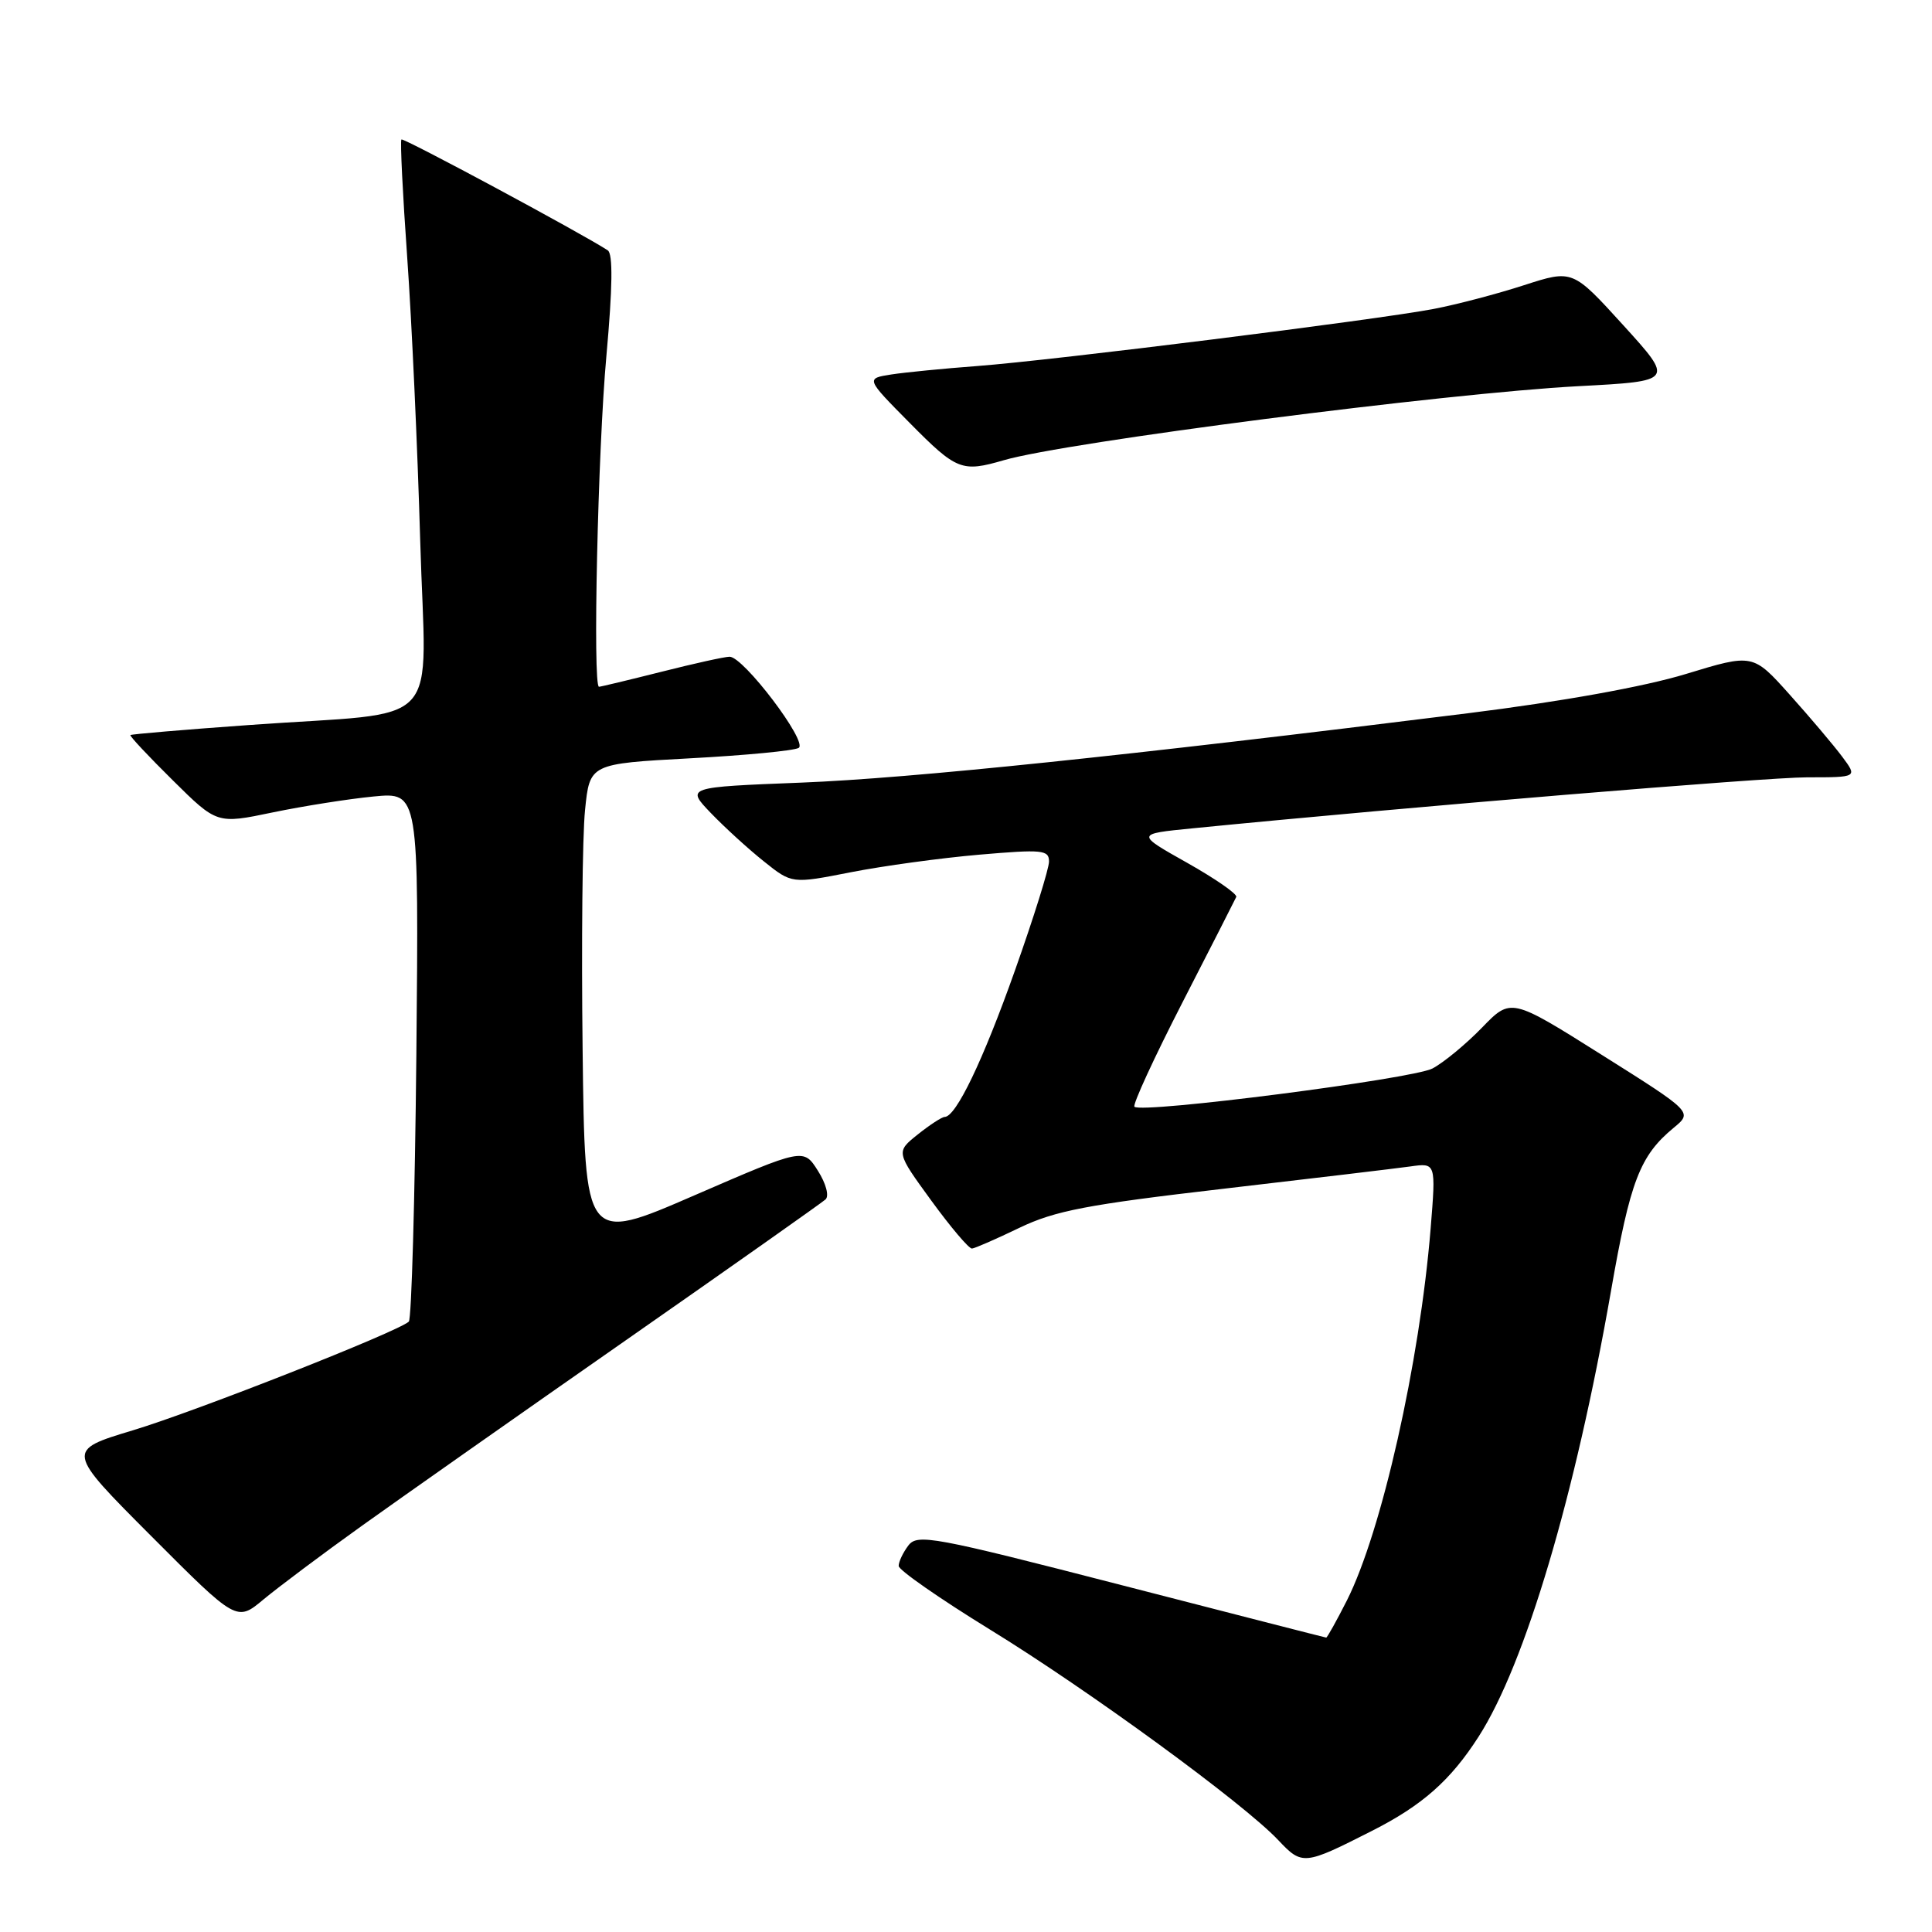 <?xml version="1.0" encoding="UTF-8" standalone="no"?>
<!DOCTYPE svg PUBLIC "-//W3C//DTD SVG 1.1//EN" "http://www.w3.org/Graphics/SVG/1.1/DTD/svg11.dtd" >
<svg xmlns="http://www.w3.org/2000/svg" xmlns:xlink="http://www.w3.org/1999/xlink" version="1.1" viewBox="0 0 256 256">
 <g >
 <path fill="currentColor"
d=" M 181.79 242.60 C 188.45 239.23 192.20 235.92 195.92 230.12 C 202.09 220.51 208.72 198.19 213.46 171.09 C 216.01 156.46 217.29 153.14 221.78 149.43 C 224.29 147.36 224.29 147.36 212.25 139.78 C 200.21 132.20 200.21 132.20 196.36 136.18 C 194.23 138.37 191.29 140.80 189.81 141.58 C 187.16 142.97 151.25 147.58 150.32 146.65 C 150.05 146.39 152.91 140.18 156.67 132.85 C 160.43 125.53 163.64 119.23 163.81 118.85 C 163.98 118.47 161.05 116.44 157.31 114.33 C 150.50 110.50 150.50 110.50 158.00 109.76 C 186.58 106.93 233.92 103.00 239.46 103.00 C 246.14 103.00 246.14 103.00 244.09 100.25 C 242.96 98.74 239.84 95.05 237.15 92.05 C 232.27 86.60 232.27 86.60 223.38 89.31 C 217.86 90.99 206.93 92.96 194.50 94.51 C 149.37 100.14 120.67 103.13 106.20 103.70 C 90.90 104.30 90.90 104.30 94.20 107.74 C 96.02 109.63 99.17 112.51 101.22 114.14 C 104.93 117.11 104.93 117.11 112.72 115.58 C 117.00 114.74 124.66 113.69 129.75 113.25 C 138.12 112.53 139.00 112.61 139.00 114.16 C 139.00 115.10 136.97 121.59 134.49 128.58 C 130.24 140.57 126.67 147.99 125.17 148.00 C 124.80 148.01 123.20 149.05 121.61 150.32 C 118.71 152.64 118.71 152.64 123.39 159.07 C 125.97 162.61 128.39 165.47 128.79 165.44 C 129.18 165.41 132.01 164.17 135.08 162.69 C 139.79 160.43 144.05 159.61 162.08 157.52 C 173.86 156.15 185.02 154.82 186.88 154.56 C 190.27 154.08 190.27 154.08 189.57 162.75 C 188.12 180.57 183.07 202.97 178.46 212.09 C 177.09 214.79 175.86 216.99 175.73 216.99 C 175.60 216.98 163.39 213.85 148.58 210.03 C 123.61 203.59 121.56 203.21 120.36 204.79 C 119.65 205.73 119.07 206.95 119.08 207.50 C 119.09 208.05 124.51 211.82 131.12 215.89 C 144.18 223.90 164.77 238.94 169.37 243.82 C 172.55 247.19 172.79 247.17 181.79 242.60 Z  M 48.00 202.14 C 53.23 198.40 68.97 187.33 83.00 177.54 C 97.03 167.75 108.90 159.37 109.39 158.93 C 109.89 158.47 109.45 156.82 108.37 155.12 C 106.47 152.12 106.47 152.12 91.99 158.40 C 77.50 164.69 77.50 164.69 77.20 139.10 C 77.03 125.02 77.17 110.73 77.52 107.35 C 78.14 101.20 78.14 101.20 91.44 100.48 C 98.76 100.09 105.24 99.47 105.83 99.10 C 107.09 98.33 98.50 86.99 96.67 87.02 C 96.03 87.02 91.96 87.92 87.62 89.02 C 83.29 90.11 79.58 91.00 79.37 91.00 C 78.52 91.00 79.22 59.53 80.35 47.17 C 81.17 38.08 81.23 33.63 80.53 33.17 C 77.01 30.88 53.45 18.22 53.19 18.48 C 53.01 18.66 53.36 25.71 53.96 34.15 C 54.56 42.59 55.33 59.46 55.68 71.64 C 56.41 97.25 59.27 94.17 33.00 96.07 C 24.47 96.68 17.40 97.28 17.28 97.40 C 17.15 97.52 19.68 100.22 22.90 103.40 C 28.75 109.19 28.75 109.19 36.13 107.65 C 40.18 106.81 46.20 105.86 49.50 105.54 C 55.50 104.96 55.50 104.96 55.17 139.73 C 54.98 158.85 54.53 174.78 54.17 175.12 C 52.73 176.46 26.01 186.99 17.62 189.52 C 8.73 192.20 8.73 192.20 20.05 203.55 C 31.37 214.90 31.37 214.90 34.93 211.92 C 36.90 210.29 42.77 205.88 48.00 202.14 Z  M 133.01 60.98 C 141.19 58.59 191.58 52.10 209.16 51.17 C 221.82 50.50 221.82 50.50 215.10 43.10 C 208.38 35.71 208.38 35.71 201.94 37.79 C 198.40 38.94 193.03 40.35 190.00 40.93 C 182.52 42.37 139.40 47.76 129.50 48.50 C 125.10 48.83 119.97 49.33 118.10 49.62 C 114.71 50.15 114.71 50.15 120.57 56.07 C 126.76 62.33 127.45 62.60 133.01 60.98 Z "/>
</g>
</svg>